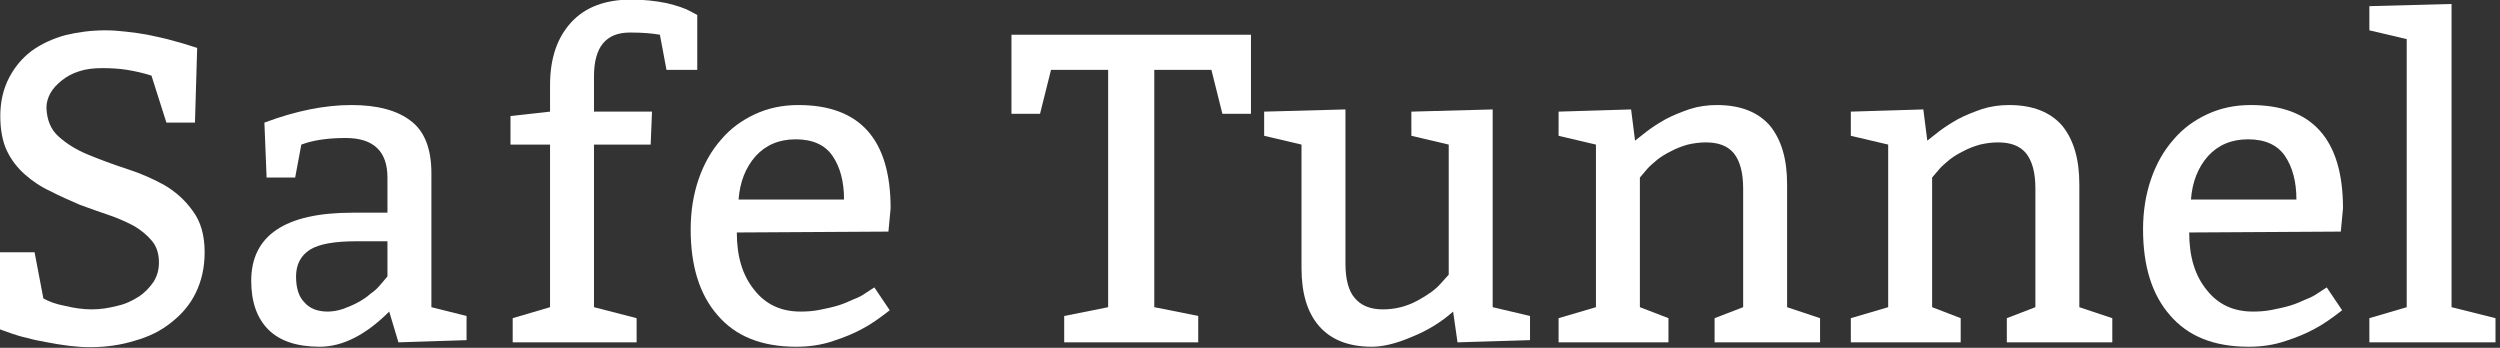<?xml version="1.0" encoding="UTF-8" standalone="no"?>
<!DOCTYPE svg PUBLIC "-//W3C//DTD SVG 1.1//EN" "http://www.w3.org/Graphics/SVG/1.1/DTD/svg11.dtd">
<svg width="100%" height="100%" viewBox="0 0 230 32" version="1.1" xmlns="http://www.w3.org/2000/svg" xmlns:xlink="http://www.w3.org/1999/xlink" xml:space="preserve" xmlns:serif="http://www.serif.com/" style="fill-rule:evenodd;clip-rule:evenodd;stroke-linejoin:round;stroke-miterlimit:2;">
    <rect x="0" y="0" width="230" height="32" fill="#333333" stroke="none"/>
    <g transform="matrix(1,0,0,1,-129.127,-96.155)">
        <g transform="matrix(0.905,0,0,0.905,12.213,9.095)">
            <g transform="matrix(44.673,0,0,44.673,126,131)">
                <path d="M0.15,-0.205L0.17,-0.1C0.182,-0.093 0.198,-0.087 0.219,-0.083C0.24,-0.078 0.26,-0.075 0.28,-0.075C0.3,-0.075 0.319,-0.078 0.338,-0.083C0.357,-0.087 0.373,-0.095 0.387,-0.104C0.401,-0.113 0.412,-0.125 0.421,-0.138C0.429,-0.151 0.433,-0.165 0.433,-0.182C0.433,-0.201 0.428,-0.218 0.417,-0.231C0.406,-0.244 0.393,-0.255 0.376,-0.265C0.359,-0.274 0.339,-0.283 0.318,-0.29C0.297,-0.297 0.275,-0.305 0.253,-0.313C0.23,-0.323 0.207,-0.333 0.186,-0.344C0.164,-0.354 0.145,-0.367 0.128,-0.382C0.111,-0.397 0.097,-0.415 0.087,-0.436C0.077,-0.457 0.072,-0.484 0.072,-0.515C0.072,-0.548 0.079,-0.577 0.092,-0.602C0.105,-0.627 0.122,-0.647 0.143,-0.663C0.165,-0.679 0.191,-0.691 0.22,-0.699C0.249,-0.706 0.279,-0.71 0.311,-0.71C0.326,-0.71 0.341,-0.709 0.358,-0.707C0.375,-0.705 0.391,-0.703 0.407,-0.7C0.423,-0.697 0.438,-0.693 0.452,-0.69C0.466,-0.686 0.478,-0.683 0.488,-0.68L0.52,-0.67L0.515,-0.5L0.45,-0.5L0.416,-0.607C0.397,-0.613 0.379,-0.617 0.361,-0.62C0.342,-0.623 0.323,-0.624 0.304,-0.624C0.285,-0.624 0.267,-0.622 0.252,-0.617C0.236,-0.612 0.223,-0.605 0.212,-0.596C0.201,-0.587 0.192,-0.578 0.186,-0.567C0.18,-0.556 0.177,-0.545 0.177,-0.534C0.178,-0.506 0.187,-0.484 0.205,-0.468C0.223,-0.452 0.245,-0.438 0.272,-0.427C0.299,-0.416 0.328,-0.405 0.359,-0.395C0.39,-0.385 0.418,-0.373 0.445,-0.358C0.471,-0.343 0.493,-0.323 0.51,-0.299C0.528,-0.275 0.537,-0.244 0.537,-0.205C0.537,-0.17 0.53,-0.14 0.517,-0.113C0.504,-0.086 0.485,-0.064 0.462,-0.046C0.439,-0.027 0.411,-0.013 0.379,-0.004C0.347,0.006 0.313,0.011 0.276,0.011C0.261,0.011 0.246,0.01 0.229,0.008C0.212,0.006 0.195,0.003 0.179,0C0.162,-0.003 0.147,-0.006 0.133,-0.01C0.119,-0.013 0.107,-0.017 0.098,-0.02L0.07,-0.03L0.07,-0.205L0.15,-0.205Z" style="fill:white;fill-rule:nonzero;"/>
            </g>
            <g transform="matrix(44.673,0,0,44.673,152.715,131)">
                <path d="M0.075,-0.5C0.147,-0.527 0.213,-0.54 0.273,-0.54C0.332,-0.54 0.377,-0.528 0.408,-0.504C0.439,-0.481 0.455,-0.441 0.455,-0.385L0.455,-0.08L0.535,-0.06L0.535,-0.005L0.38,0L0.359,-0.07C0.306,-0.017 0.253,0.01 0.201,0.01C0.149,0.01 0.11,-0.003 0.084,-0.029C0.058,-0.055 0.045,-0.092 0.045,-0.14C0.045,-0.243 0.122,-0.295 0.275,-0.295L0.355,-0.295L0.355,-0.375C0.355,-0.435 0.323,-0.465 0.26,-0.465C0.224,-0.465 0.194,-0.461 0.171,-0.454L0.159,-0.45L0.145,-0.375L0.08,-0.375L0.075,-0.5ZM0.355,-0.23L0.285,-0.23C0.235,-0.23 0.2,-0.224 0.179,-0.211C0.158,-0.198 0.147,-0.177 0.147,-0.15C0.147,-0.124 0.153,-0.104 0.166,-0.091C0.178,-0.077 0.196,-0.07 0.219,-0.07C0.23,-0.07 0.242,-0.072 0.254,-0.076C0.265,-0.08 0.277,-0.085 0.288,-0.091C0.299,-0.097 0.308,-0.103 0.317,-0.111C0.326,-0.117 0.333,-0.124 0.338,-0.13L0.355,-0.15L0.355,-0.23Z" style="fill:white;fill-rule:nonzero;"/>
            </g>
            <g transform="matrix(44.673,0,0,44.673,177.955,131)">
                <path d="M0.07,-0.515L0.16,-0.525L0.16,-0.585C0.16,-0.646 0.176,-0.693 0.208,-0.728C0.24,-0.763 0.286,-0.78 0.345,-0.78C0.373,-0.78 0.4,-0.777 0.425,-0.772C0.45,-0.766 0.467,-0.76 0.478,-0.754L0.495,-0.745L0.495,-0.62L0.425,-0.62L0.41,-0.7C0.393,-0.703 0.371,-0.705 0.342,-0.705C0.287,-0.705 0.26,-0.672 0.26,-0.605L0.26,-0.525L0.392,-0.525L0.389,-0.45L0.26,-0.45L0.26,-0.08L0.357,-0.055L0.357,0L0.075,0L0.075,-0.055L0.16,-0.08L0.16,-0.45L0.07,-0.45L0.07,-0.515Z" style="fill:white;fill-rule:nonzero;"/>
            </g>
            <g transform="matrix(44.673,0,0,44.673,197.612,131)">
                <path d="M0.49,-0.252L0.145,-0.25C0.145,-0.195 0.158,-0.152 0.185,-0.119C0.211,-0.086 0.246,-0.07 0.29,-0.07C0.305,-0.07 0.319,-0.071 0.334,-0.074C0.349,-0.077 0.363,-0.08 0.376,-0.084C0.389,-0.088 0.4,-0.093 0.411,-0.098C0.422,-0.102 0.431,-0.107 0.438,-0.112L0.458,-0.125L0.493,-0.073C0.47,-0.055 0.45,-0.041 0.431,-0.031C0.411,-0.02 0.389,-0.011 0.364,-0.003C0.338,0.006 0.31,0.01 0.28,0.01C0.201,0.01 0.142,-0.014 0.101,-0.062C0.06,-0.109 0.04,-0.174 0.04,-0.257C0.04,-0.298 0.046,-0.336 0.058,-0.371C0.07,-0.406 0.087,-0.436 0.109,-0.461C0.13,-0.486 0.156,-0.505 0.186,-0.519C0.216,-0.533 0.249,-0.54 0.285,-0.54C0.425,-0.54 0.495,-0.462 0.495,-0.305L0.49,-0.252ZM0.149,-0.325L0.389,-0.325C0.389,-0.366 0.38,-0.399 0.363,-0.424C0.346,-0.449 0.318,-0.462 0.279,-0.462C0.241,-0.462 0.211,-0.449 0.188,-0.424C0.165,-0.398 0.152,-0.365 0.149,-0.325Z" style="fill:white;fill-rule:nonzero;"/>
            </g>
            <g transform="matrix(44.673,0,0,44.673,231.563,131)">
                <path d="M0.435,-0.06L0.435,0L0.13,0L0.13,-0.06L0.23,-0.08L0.23,-0.62L0.1,-0.62L0.075,-0.52L0.01,-0.52L0.01,-0.7L0.555,-0.7L0.555,-0.52L0.49,-0.52L0.465,-0.62L0.335,-0.62L0.335,-0.08L0.435,-0.06Z" style="fill:white;fill-rule:nonzero;"/>
            </g>
            <g transform="matrix(44.673,0,0,44.673,256.804,131)">
                <path d="M0.54,-0.53L0.54,-0.08L0.625,-0.06L0.625,-0.005L0.46,0L0.45,-0.07C0.422,-0.045 0.39,-0.026 0.355,-0.012C0.32,0.003 0.29,0.01 0.265,0.01C0.212,0.01 0.172,-0.006 0.145,-0.037C0.118,-0.068 0.105,-0.112 0.105,-0.169L0.105,-0.45L0.02,-0.47L0.02,-0.525L0.205,-0.53L0.205,-0.179C0.205,-0.144 0.212,-0.117 0.226,-0.101C0.24,-0.084 0.261,-0.075 0.29,-0.075C0.319,-0.075 0.345,-0.082 0.369,-0.095C0.393,-0.108 0.411,-0.121 0.422,-0.134L0.44,-0.154L0.44,-0.45L0.355,-0.47L0.355,-0.525L0.54,-0.53Z" style="fill:white;fill-rule:nonzero;"/>
            </g>
            <g transform="matrix(44.673,0,0,44.673,285.842,131)">
                <path d="M0.205,-0.53L0.214,-0.459C0.221,-0.464 0.23,-0.472 0.242,-0.481C0.254,-0.49 0.268,-0.499 0.284,-0.508C0.301,-0.517 0.319,-0.524 0.339,-0.531C0.358,-0.537 0.379,-0.54 0.4,-0.54C0.454,-0.54 0.494,-0.524 0.521,-0.493C0.547,-0.461 0.56,-0.417 0.56,-0.36L0.56,-0.08L0.635,-0.055L0.635,0L0.395,0L0.395,-0.055L0.46,-0.08L0.46,-0.35C0.46,-0.386 0.453,-0.412 0.439,-0.43C0.425,-0.447 0.404,-0.455 0.375,-0.455C0.361,-0.455 0.347,-0.453 0.334,-0.45C0.32,-0.446 0.307,-0.441 0.296,-0.435C0.284,-0.429 0.274,-0.423 0.265,-0.416C0.256,-0.408 0.248,-0.402 0.242,-0.395L0.225,-0.375L0.225,-0.08L0.29,-0.055L0.29,0L0.04,0L0.04,-0.055L0.125,-0.08L0.125,-0.45L0.04,-0.47L0.04,-0.525L0.205,-0.53Z" style="fill:white;fill-rule:nonzero;"/>
            </g>
            <g transform="matrix(44.673,0,0,44.673,315.55,131)">
                <path d="M0.205,-0.53L0.214,-0.459C0.221,-0.464 0.23,-0.472 0.242,-0.481C0.254,-0.49 0.268,-0.499 0.284,-0.508C0.301,-0.517 0.319,-0.524 0.339,-0.531C0.358,-0.537 0.379,-0.54 0.4,-0.54C0.454,-0.54 0.494,-0.524 0.521,-0.493C0.547,-0.461 0.56,-0.417 0.56,-0.36L0.56,-0.08L0.635,-0.055L0.635,0L0.395,0L0.395,-0.055L0.46,-0.08L0.46,-0.35C0.46,-0.386 0.453,-0.412 0.439,-0.43C0.425,-0.447 0.404,-0.455 0.375,-0.455C0.361,-0.455 0.347,-0.453 0.334,-0.45C0.32,-0.446 0.307,-0.441 0.296,-0.435C0.284,-0.429 0.274,-0.423 0.265,-0.416C0.256,-0.408 0.248,-0.402 0.242,-0.395L0.225,-0.375L0.225,-0.08L0.29,-0.055L0.29,0L0.04,0L0.04,-0.055L0.125,-0.08L0.125,-0.45L0.04,-0.47L0.04,-0.525L0.205,-0.53Z" style="fill:white;fill-rule:nonzero;"/>
            </g>
            <g transform="matrix(44.673,0,0,44.673,345.257,131)">
                <path d="M0.49,-0.252L0.145,-0.25C0.145,-0.195 0.158,-0.152 0.185,-0.119C0.211,-0.086 0.246,-0.07 0.29,-0.07C0.305,-0.07 0.319,-0.071 0.334,-0.074C0.349,-0.077 0.363,-0.08 0.376,-0.084C0.389,-0.088 0.4,-0.093 0.411,-0.098C0.422,-0.102 0.431,-0.107 0.438,-0.112L0.458,-0.125L0.493,-0.073C0.47,-0.055 0.45,-0.041 0.431,-0.031C0.411,-0.02 0.389,-0.011 0.364,-0.003C0.338,0.006 0.31,0.01 0.28,0.01C0.201,0.01 0.142,-0.014 0.101,-0.062C0.06,-0.109 0.04,-0.174 0.04,-0.257C0.04,-0.298 0.046,-0.336 0.058,-0.371C0.07,-0.406 0.087,-0.436 0.109,-0.461C0.13,-0.486 0.156,-0.505 0.186,-0.519C0.216,-0.533 0.249,-0.54 0.285,-0.54C0.425,-0.54 0.495,-0.462 0.495,-0.305L0.49,-0.252ZM0.149,-0.325L0.389,-0.325C0.389,-0.366 0.38,-0.399 0.363,-0.424C0.346,-0.449 0.318,-0.462 0.279,-0.462C0.241,-0.462 0.211,-0.449 0.188,-0.424C0.165,-0.398 0.152,-0.365 0.149,-0.325Z" style="fill:white;fill-rule:nonzero;"/>
            </g>
            <g transform="matrix(44.673,0,0,44.673,368.934,131)">
                <path d="M0.212,-0.77L0.212,-0.08L0.312,-0.055L0.312,0L0.025,0L0.025,-0.055L0.11,-0.08L0.11,-0.69L0.025,-0.71L0.025,-0.765L0.212,-0.77Z" style="fill:white;fill-rule:nonzero;"/>
            </g>
        </g>
    </g>
</svg>

